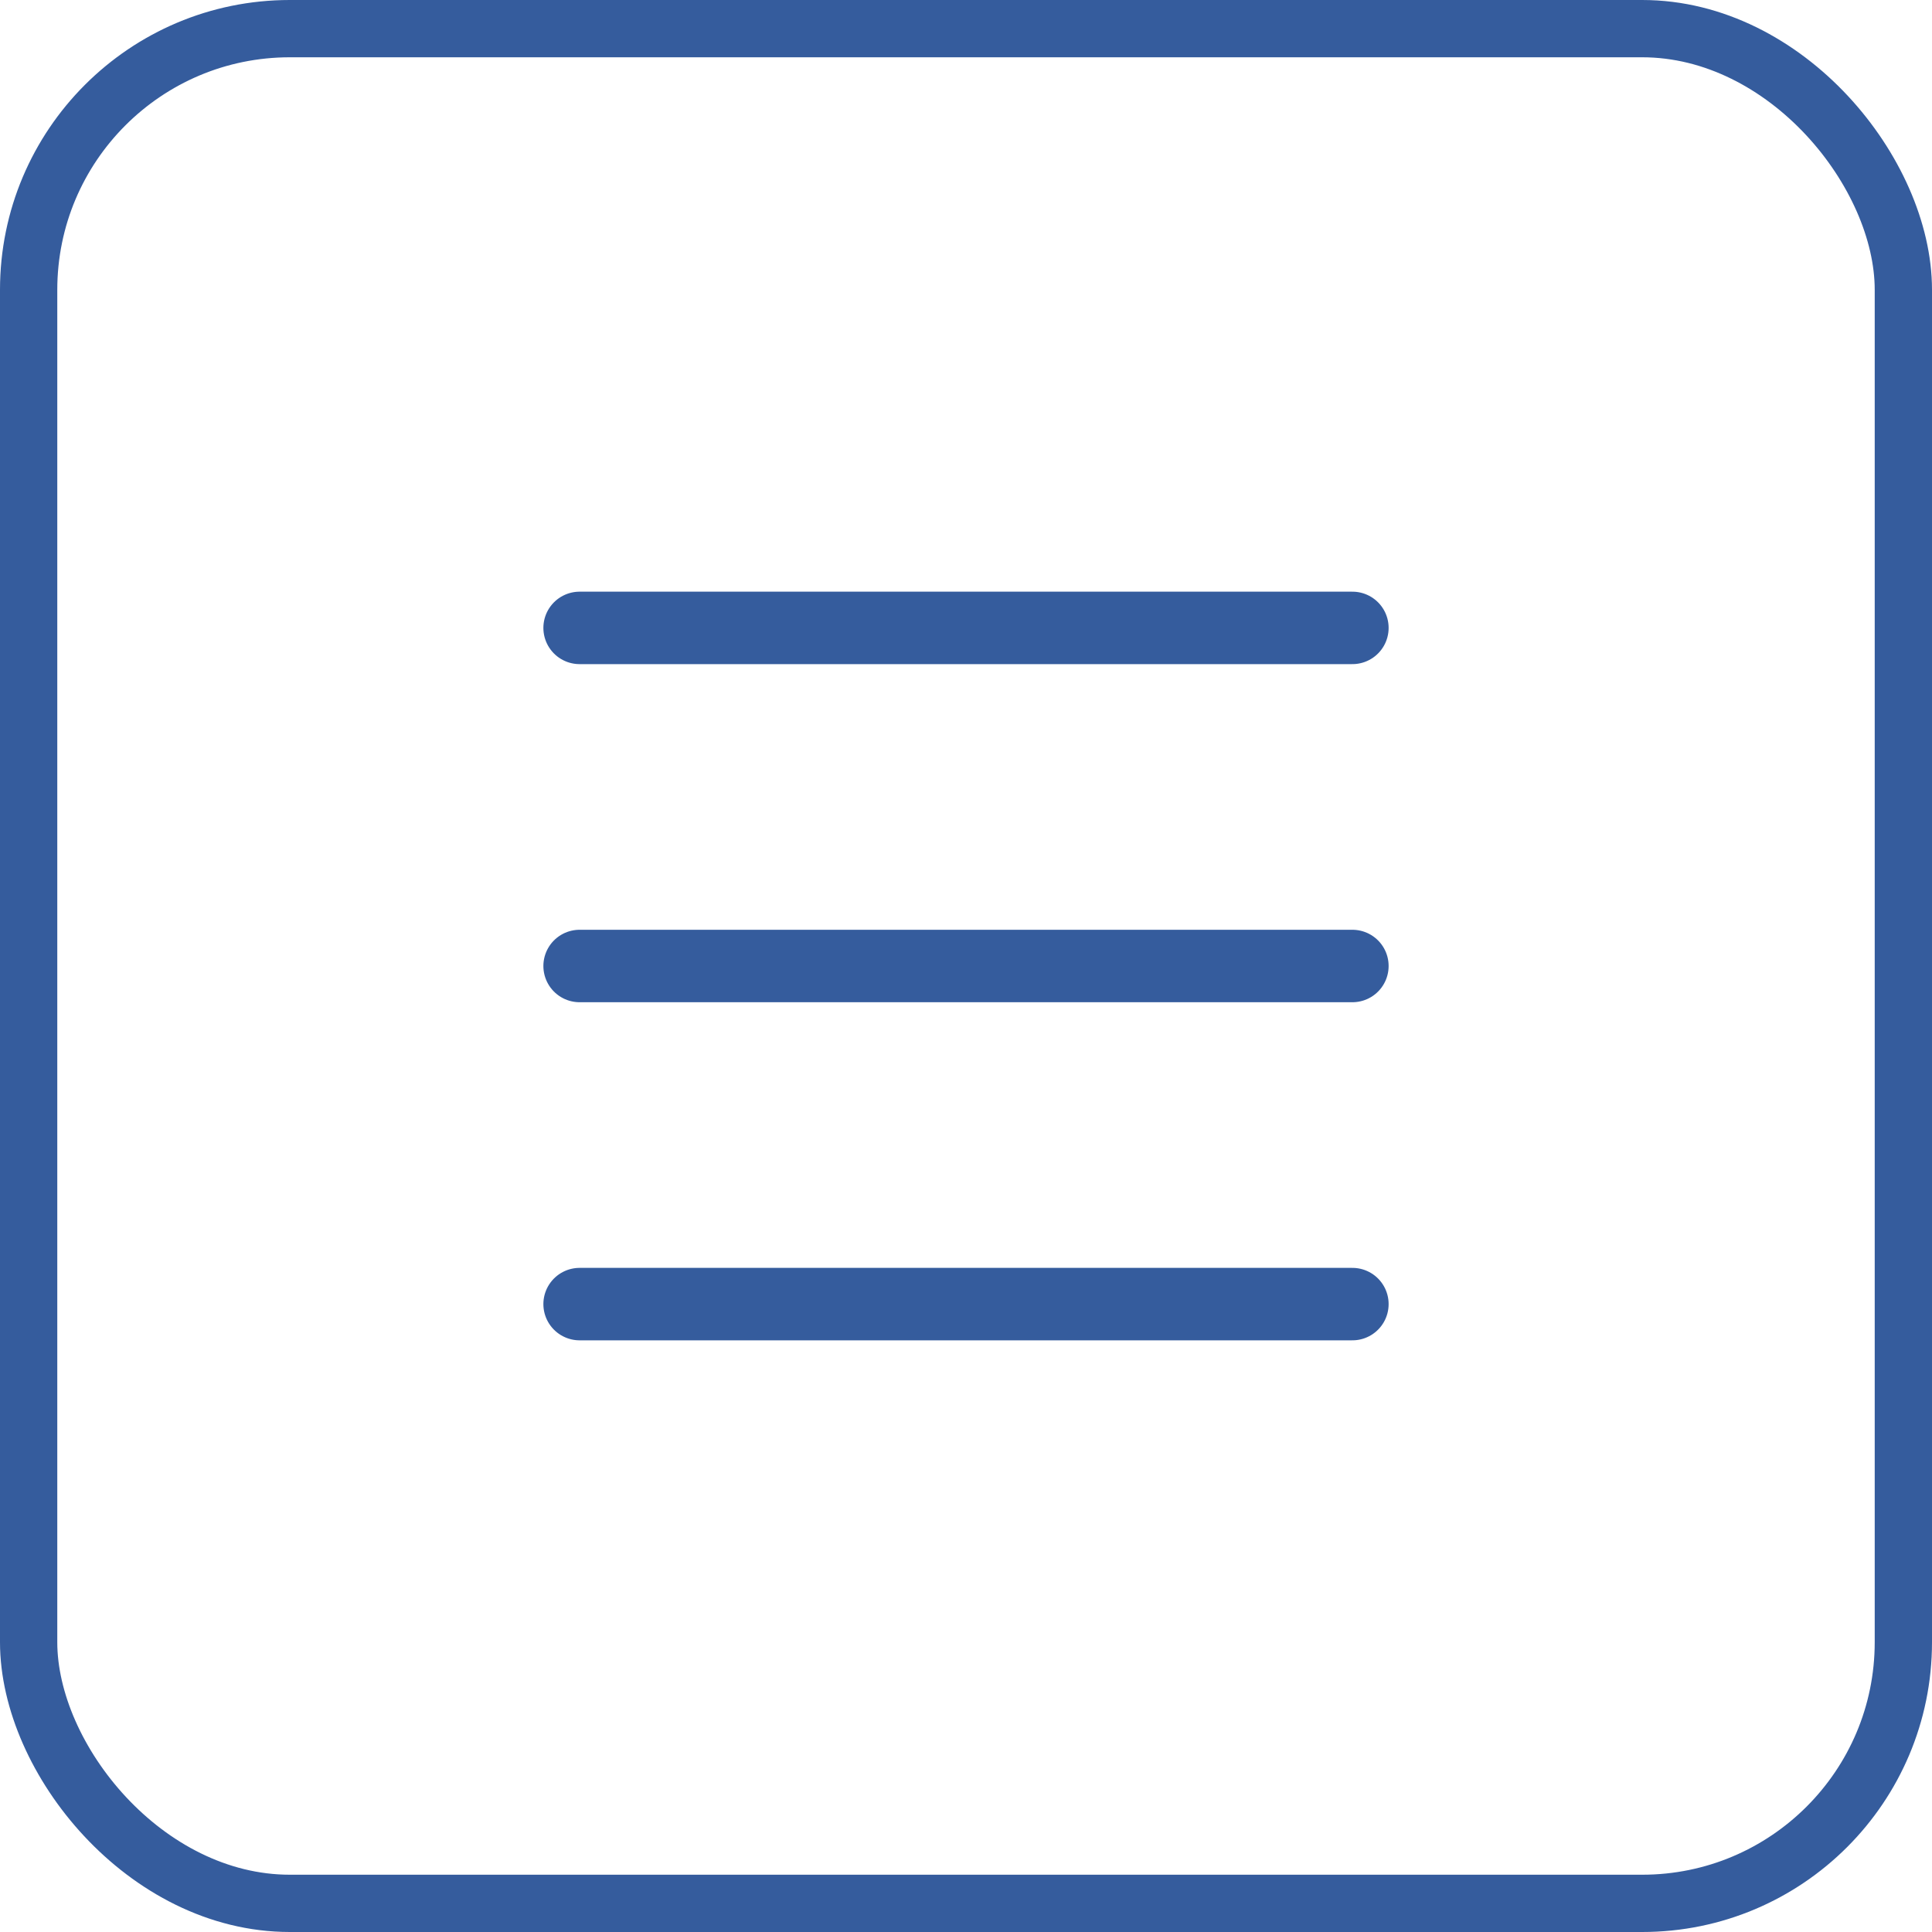 <svg width="40" height="40" viewBox="0 0 40 40" fill="none" xmlns="http://www.w3.org/2000/svg">
<rect x="0.593" y="0.593" width="38.814" height="38.814" rx="5.407" stroke="#355C9D" stroke-width="1.186"/>
<path d="M12 13L28 13" stroke="#355C9D" stroke-width="1.5" stroke-linecap="round" stroke-linejoin="round"/>
<path d="M12 20L28 20" stroke="#355C9D" stroke-width="1.5" stroke-linecap="round" stroke-linejoin="round"/>
<path d="M12 27L28 27" stroke="#355C9D" stroke-width="1.5" stroke-linecap="round" stroke-linejoin="round"/>
</svg>
